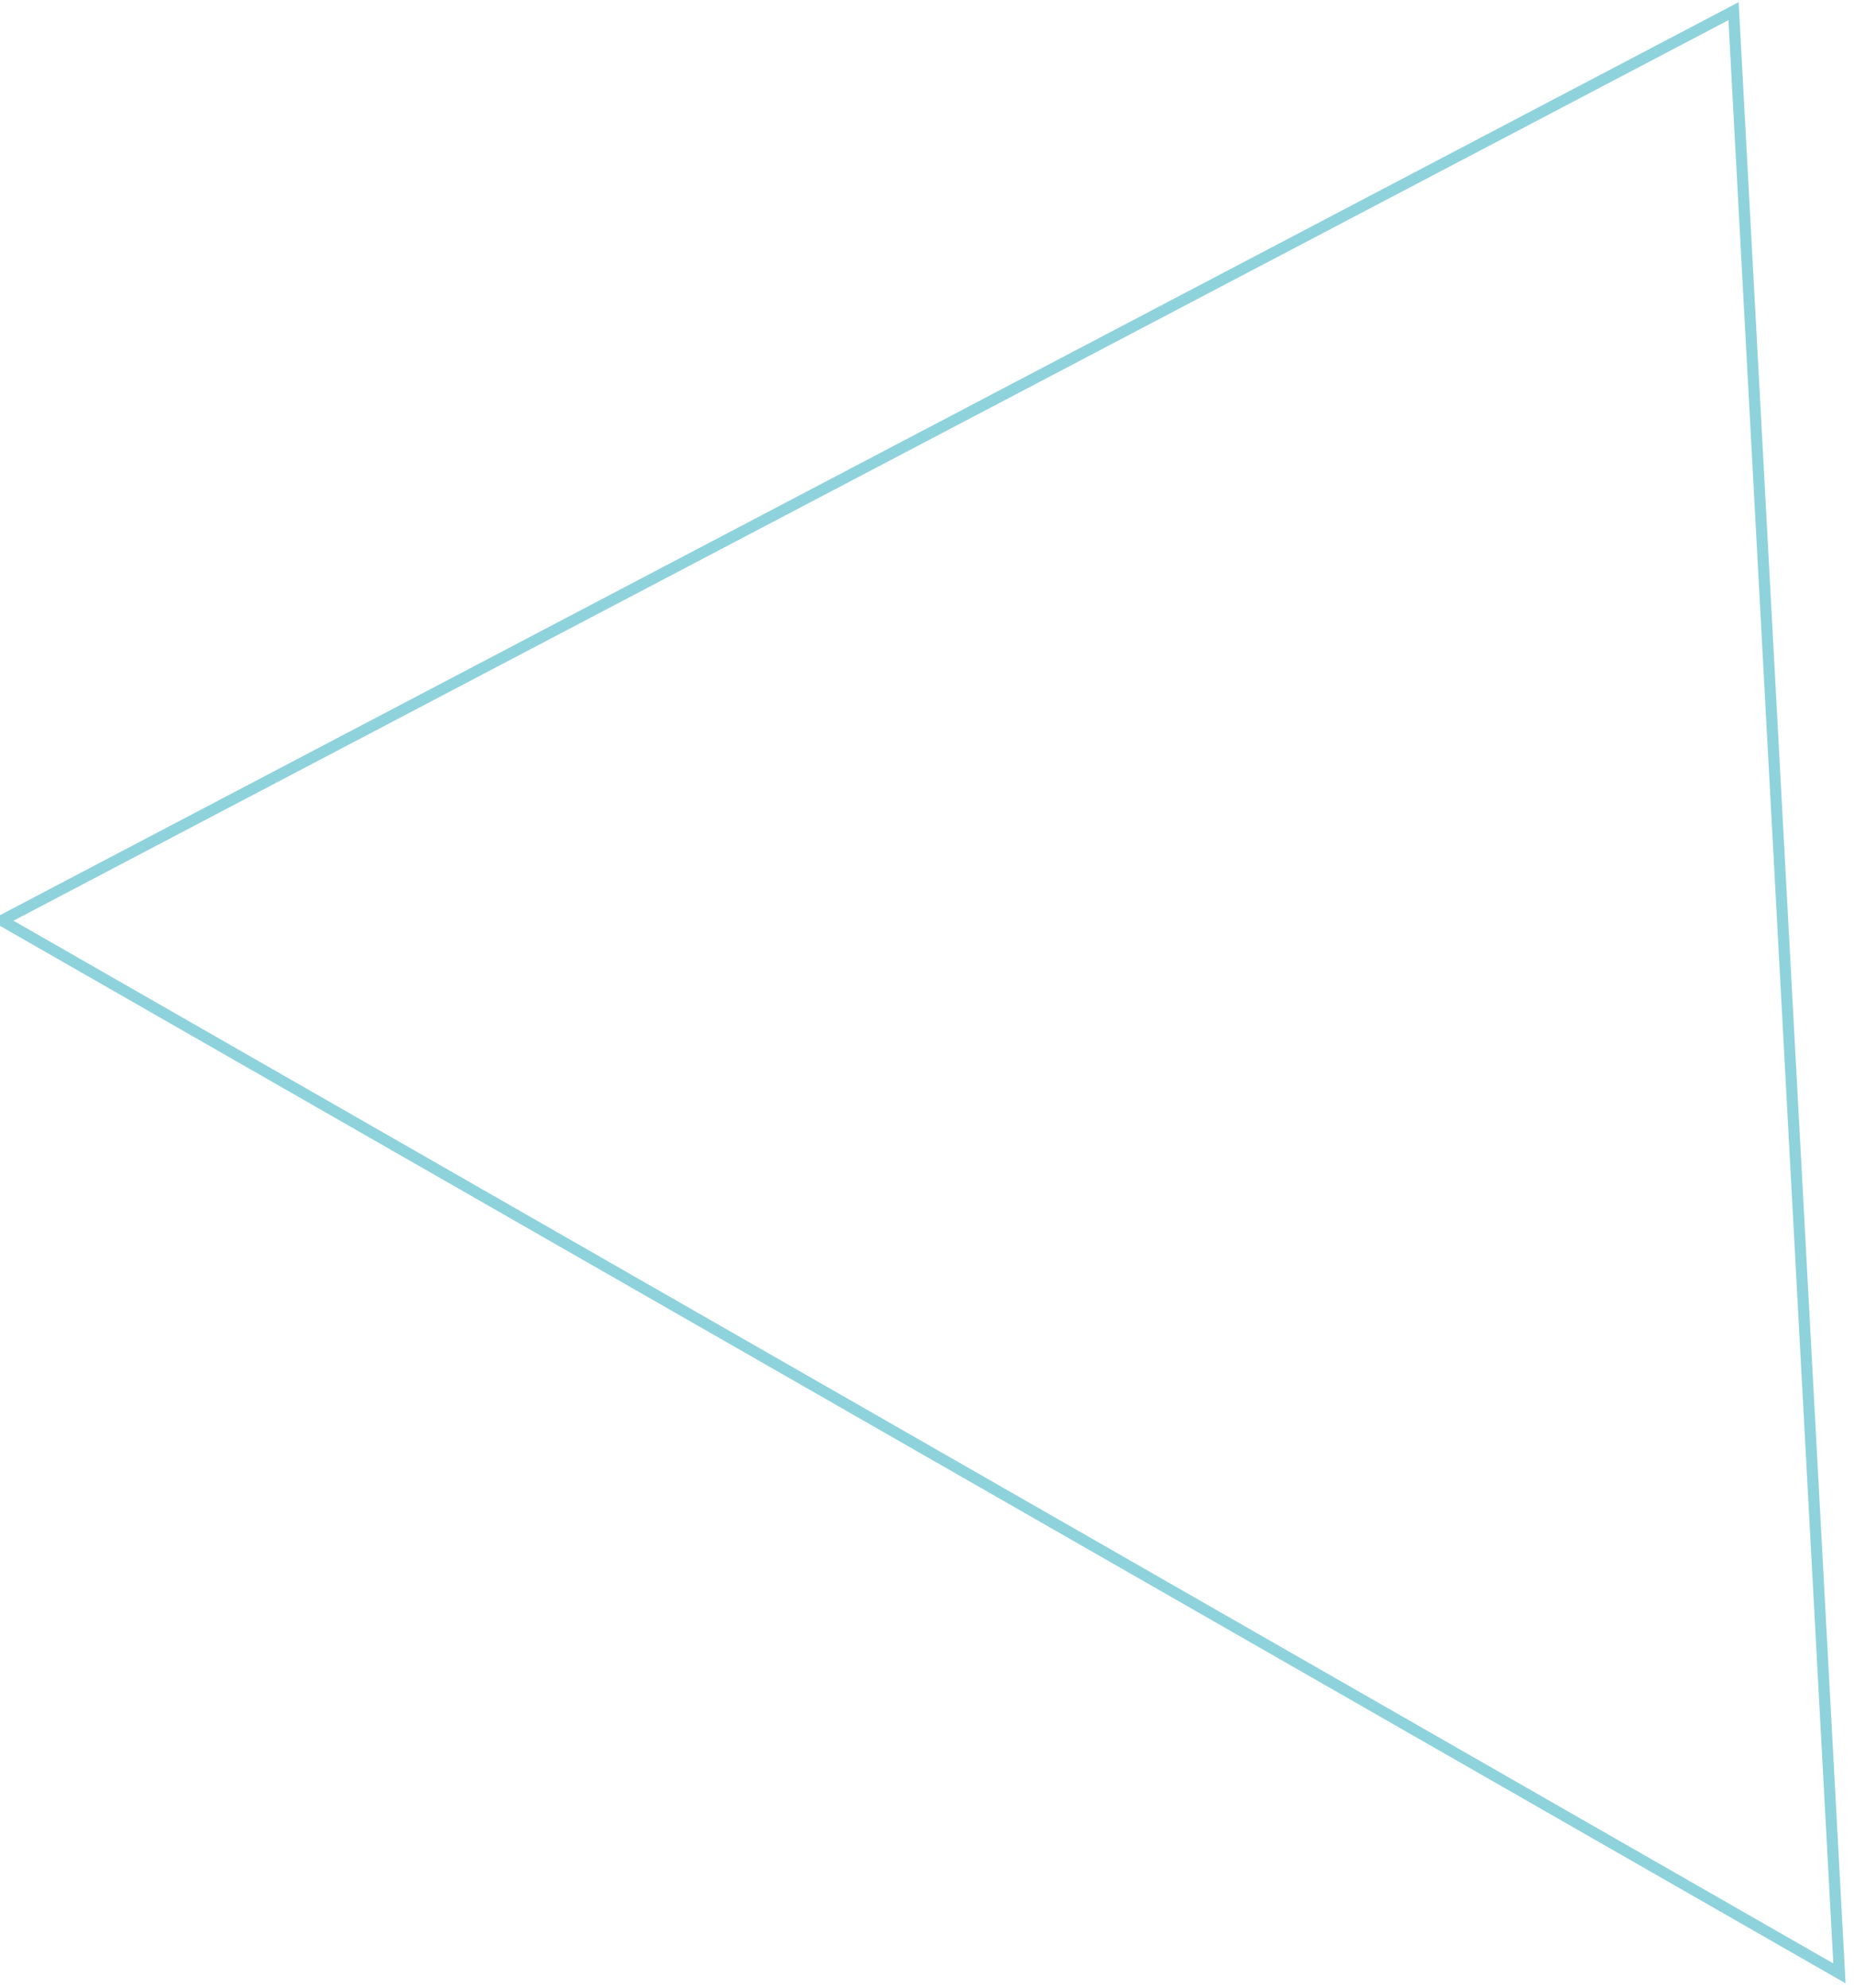 <svg height="178" viewBox="0 0 166 178" width="166" xmlns="http://www.w3.org/2000/svg"><path d="m311.214 5742-155.046 81.427 164.529 94.283z" fill="none" stroke="#8ed2dc" transform="translate(-156 -5741)"/></svg>
